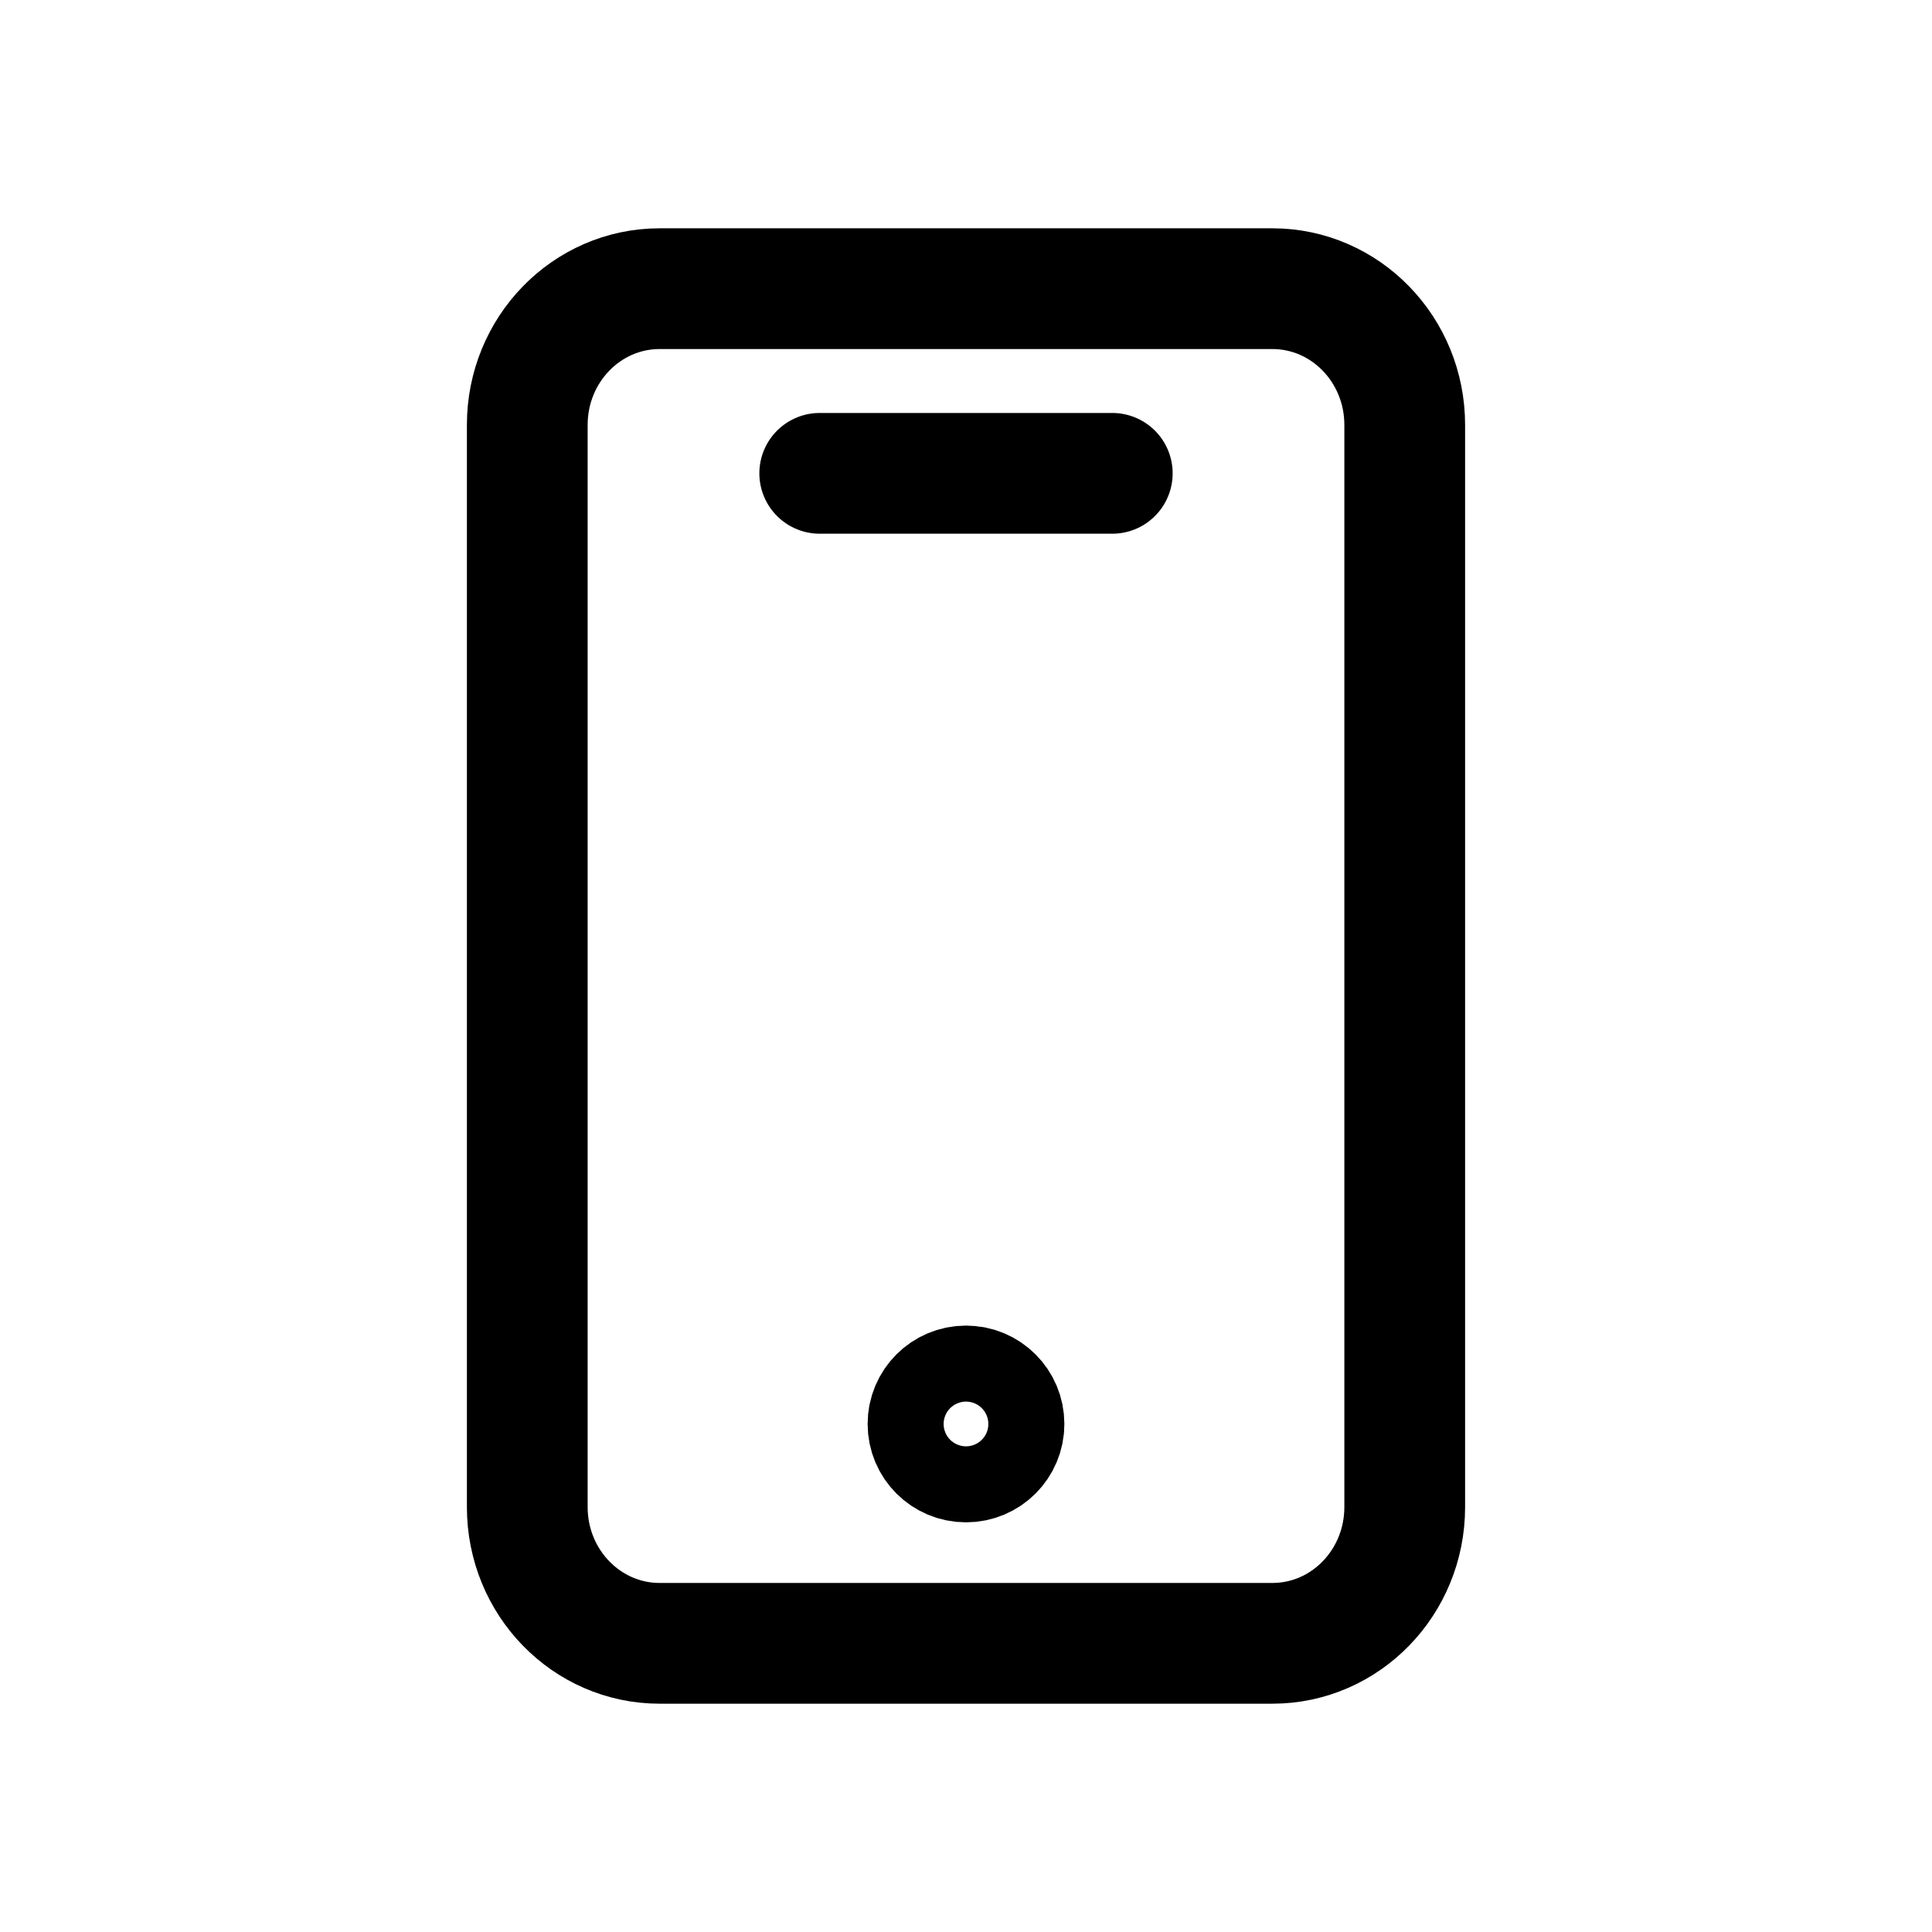 <svg width="24" height="24" viewBox="0 0 24 24" fill="none" xmlns="http://www.w3.org/2000/svg">
<path d="M15.806 3.586H8.194C7.286 3.586 6.55 4.344 6.55 5.278V18.722C6.55 19.656 7.286 20.414 8.194 20.414H15.806C16.714 20.414 17.45 19.656 17.45 18.722V5.278C17.45 4.344 16.714 3.586 15.806 3.586Z" stroke="black" stroke-width="1.5" stroke-linecap="round" stroke-linejoin="round"/>
<path d="M12 18.161C12.261 18.161 12.472 17.95 12.472 17.689C12.472 17.428 12.261 17.217 12 17.217C11.739 17.217 11.528 17.428 11.528 17.689C11.528 17.95 11.739 18.161 12 18.161Z" stroke="black" stroke-width="1.5" stroke-linecap="round" stroke-linejoin="round"/>
<path d="M10.183 5.88H13.817" stroke="black" stroke-width="1.5" stroke-linecap="round" stroke-linejoin="round"/>
</svg>
